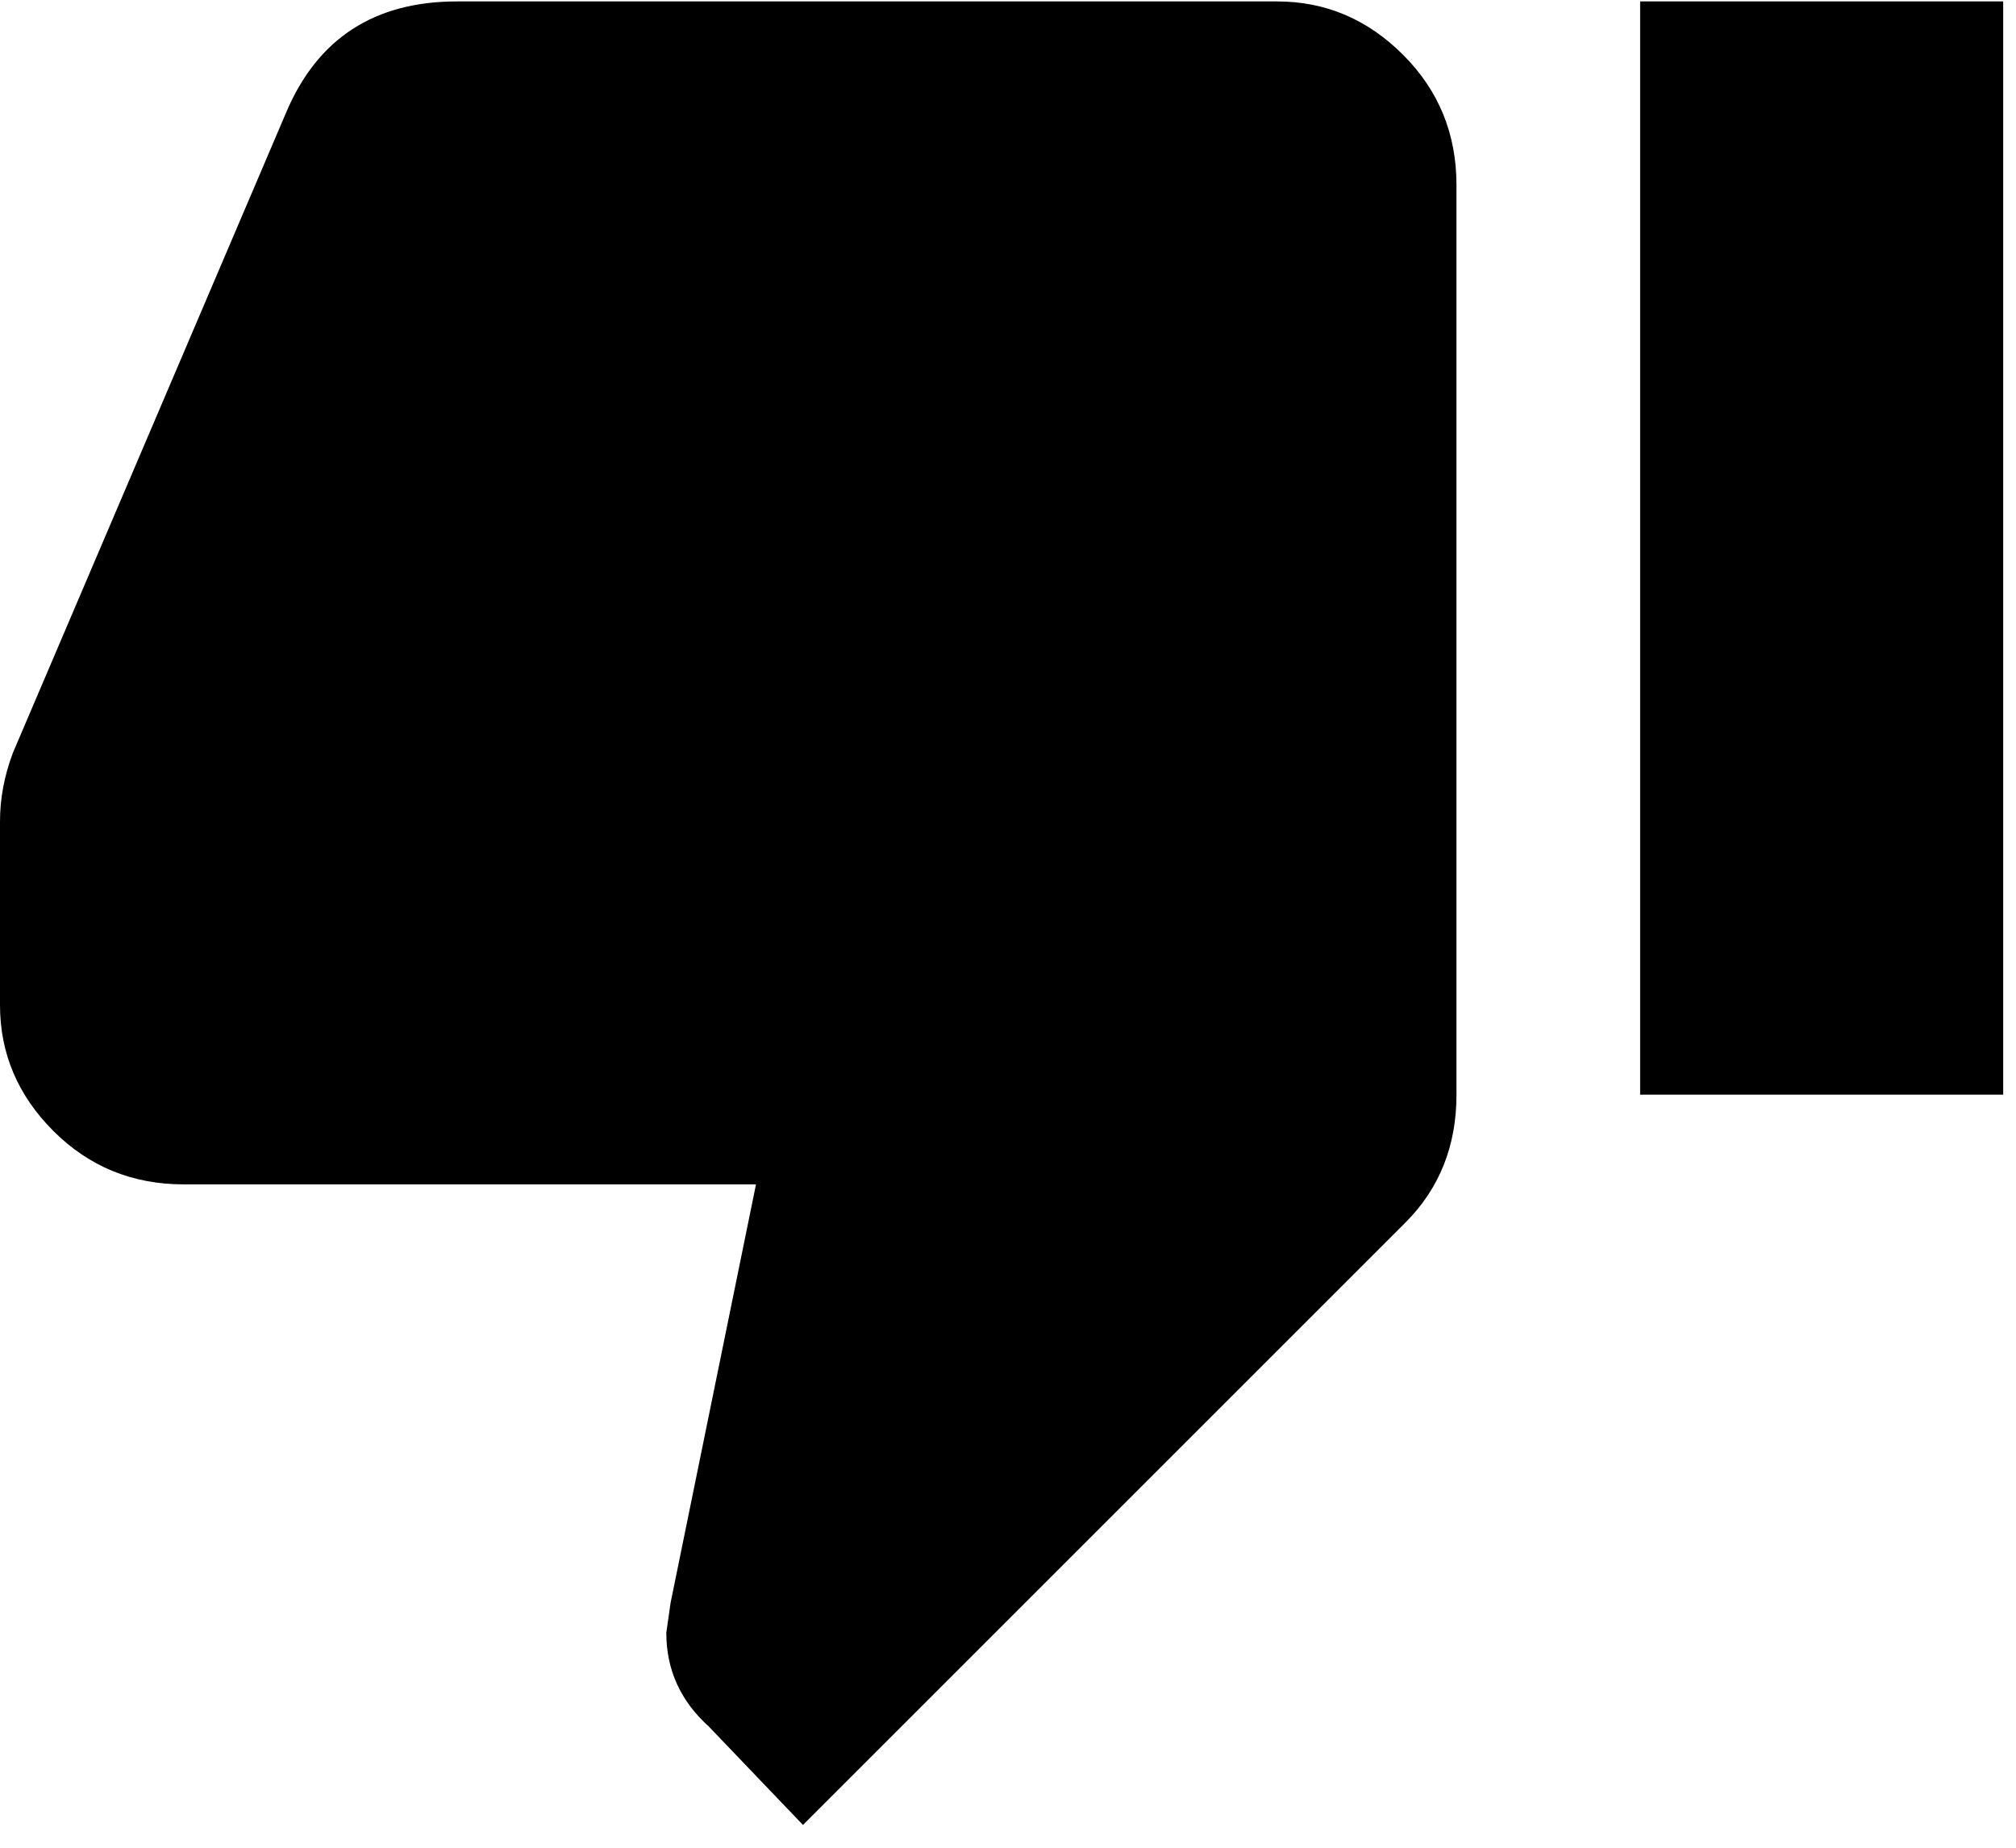 <svg xmlns="http://www.w3.org/2000/svg" width="3em" height="2.75em" viewBox="0 0 472 432"><path fill="currentColor" d="M299 0q17 0 29.5 12.5T341 43v213q0 18-12 30L188 427l-22-23q-10-9-10-22l1-7l20-98H43q-18 0-30.5-12.5T0 235v-43q0-8 3-16L67 26Q78 0 107 0zm85 0h85v256h-85z"/></svg>